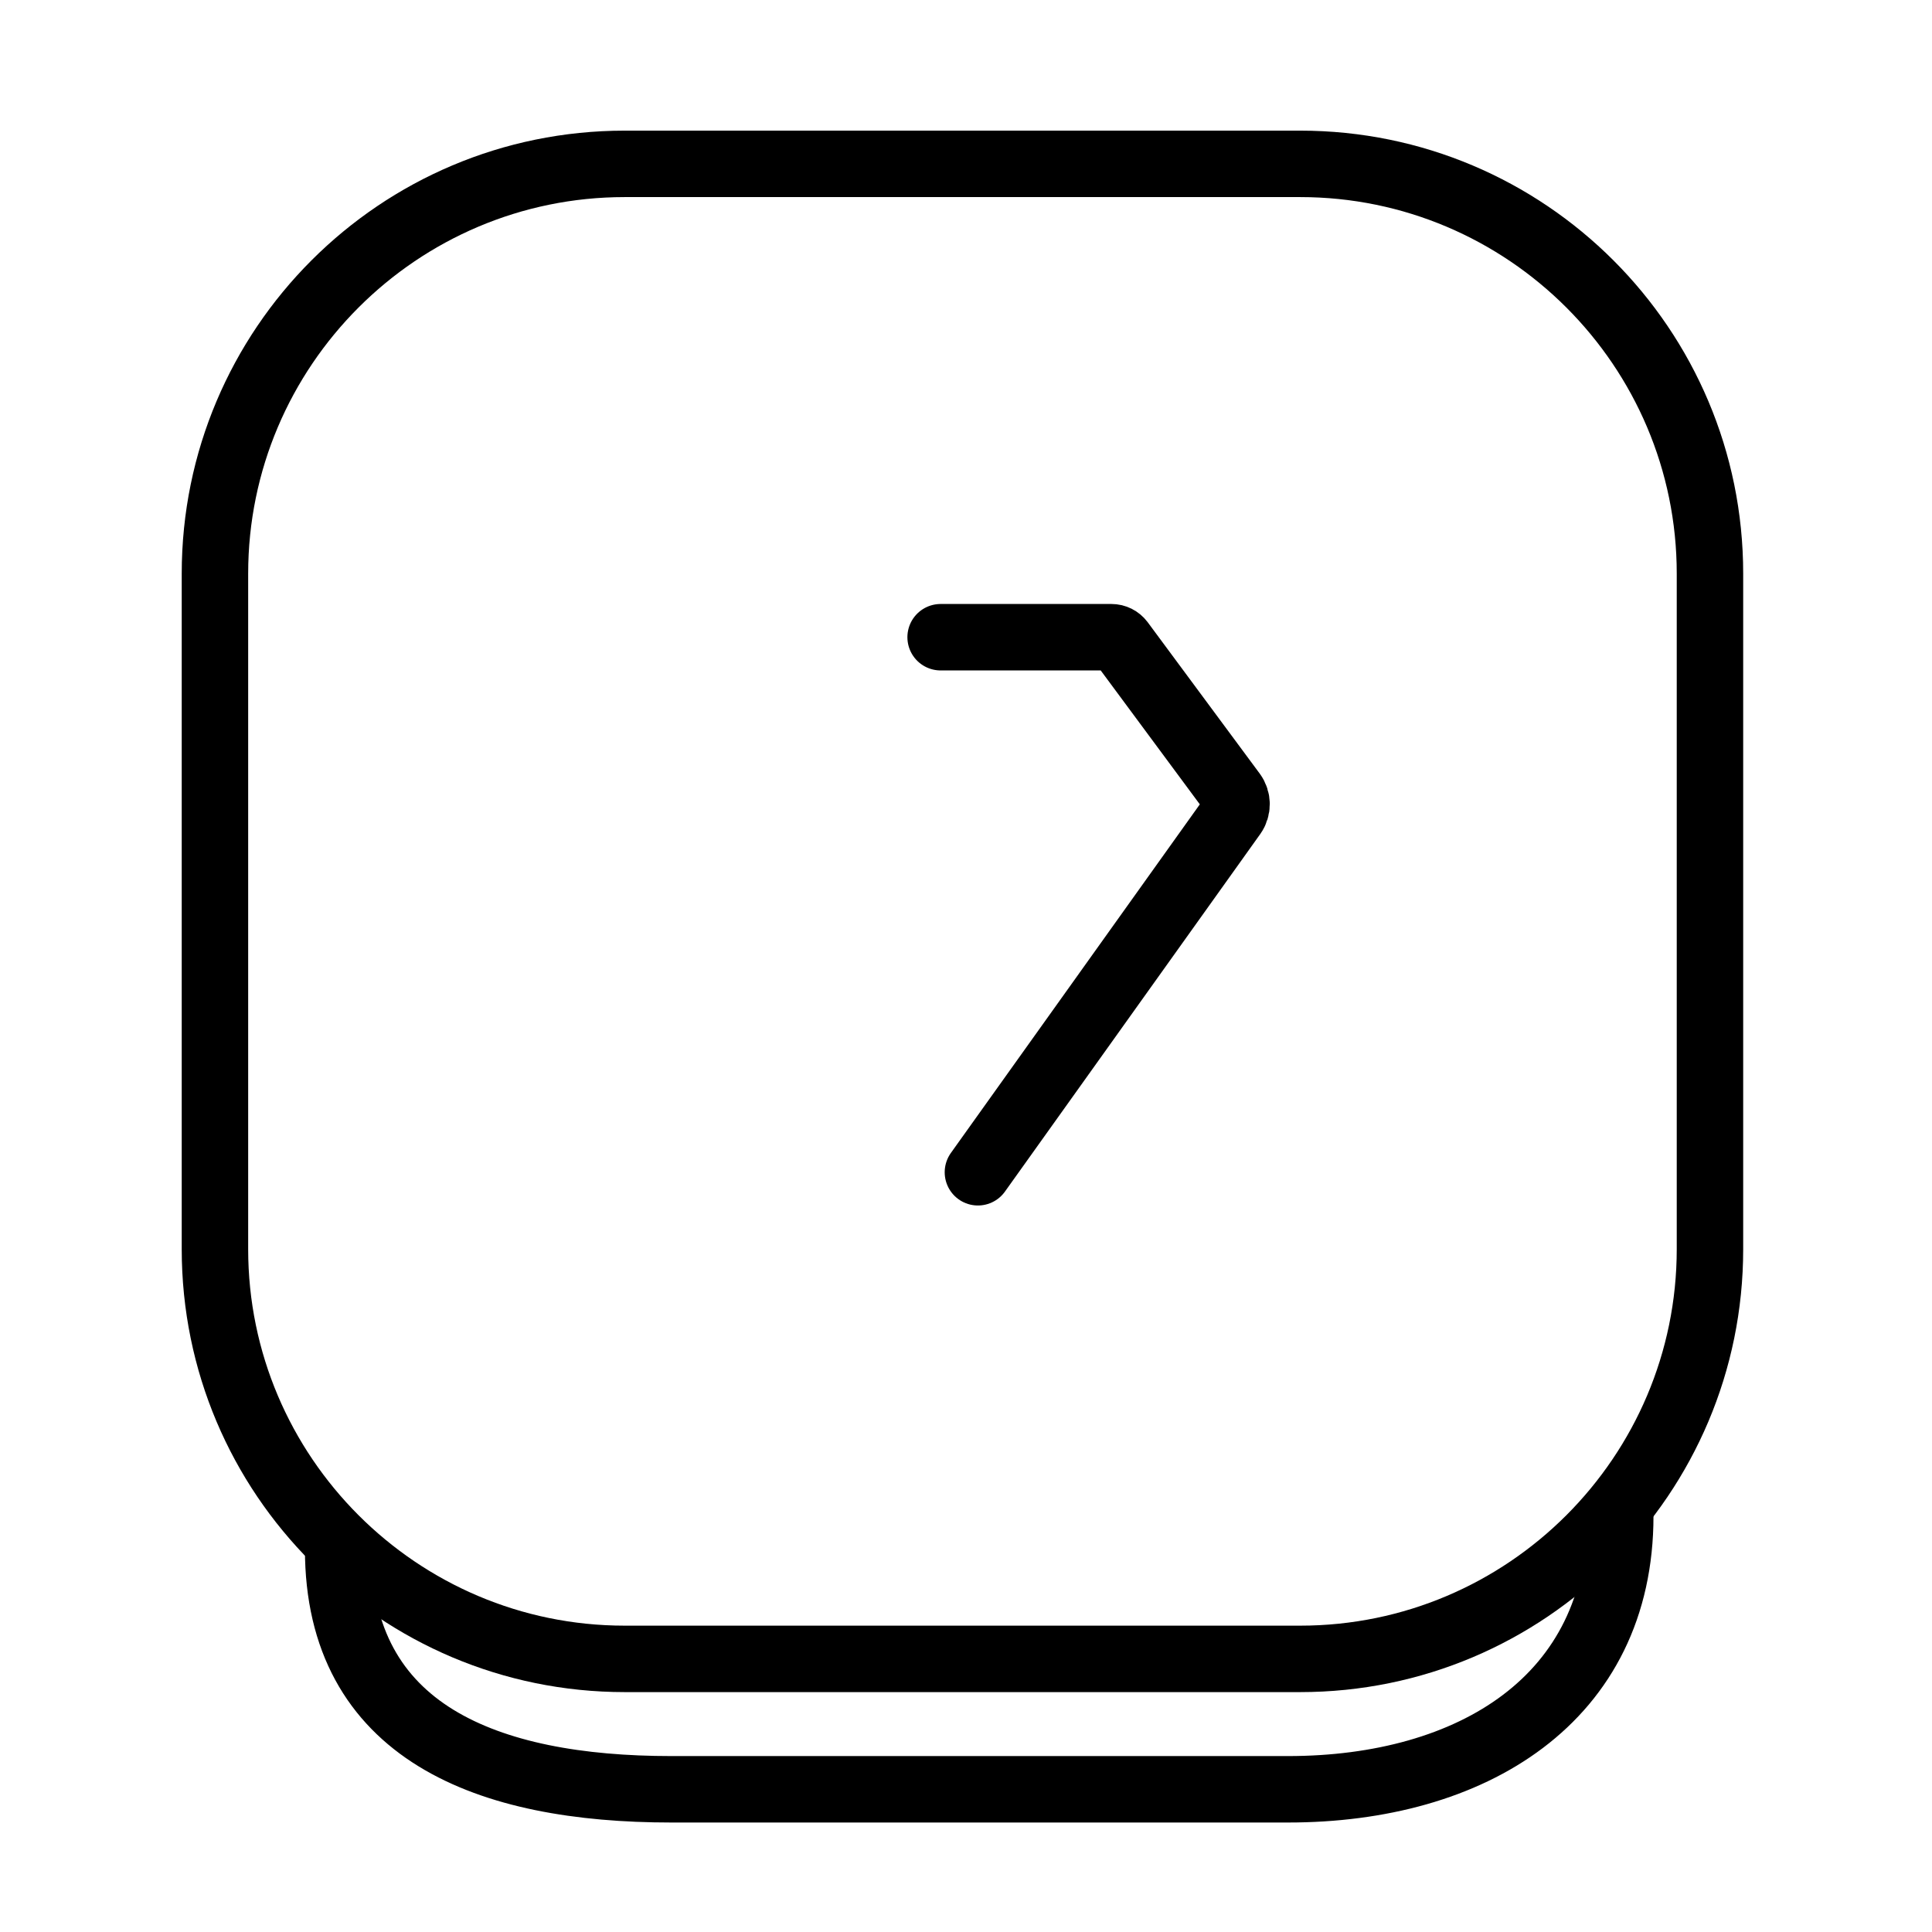 <svg xmlns="http://www.w3.org/2000/svg" xmlns:xlink="http://www.w3.org/1999/xlink" viewBox="0 0 500 500" width="500" height="500" preserveAspectRatio="xMidYMid meet" style="width: 100%; height: 100%; transform: translate3d(0px, 0px, 0px); content-visibility: visible;"><defs><clipPath id="__lottie_element_14"><rect width="500" height="500" x="0" y="0"/></clipPath></defs><g clip-path="url(#__lottie_element_14)"><g transform="matrix(2.866,0,0,2.866,30.195,8.268)" opacity="1" style="display: block;"><g opacity="1" transform="matrix(1,0,0,1,76.374,79.412)"><path fill="rgb(0,0,0)" fill-opacity="1" d=" M30.5,-64.5 C49.248,-64.5 64.5,-49.248 64.5,-30.5 C64.5,-30.5 64.5,30.5 64.5,30.5 C64.5,49.247 49.248,64.5 30.5,64.5 C30.5,64.5 -30.5,64.5 -30.5,64.5 C-49.248,64.5 -64.5,49.247 -64.5,30.5 C-64.5,30.5 -64.5,-30.5 -64.5,-30.5 C-64.5,-49.248 -49.248,-64.5 -30.5,-64.5 C-30.5,-64.5 30.5,-64.5 30.5,-64.5z M30.5,-70.5 C30.5,-70.5 -30.5,-70.5 -30.5,-70.5 C-52.591,-70.5 -70.5,-52.592 -70.5,-30.5 C-70.5,-30.5 -70.5,30.5 -70.5,30.5 C-70.5,52.591 -52.591,70.5 -30.5,70.5 C-30.5,70.5 30.5,70.5 30.5,70.5 C52.591,70.5 70.5,52.591 70.5,30.5 C70.5,30.5 70.5,-30.5 70.5,-30.5 C70.5,-52.592 52.591,-70.5 30.5,-70.5z"/></g><g opacity="1" transform="matrix(1,0,0,1,76.375,79.482)"><path stroke-linecap="round" stroke-linejoin="round" fill-opacity="0" stroke="rgb(0,0,0)" stroke-opacity="1" stroke-width="6" d=" M1.395,23.489 C4.924,18.546 24.446,-8.792 24.446,-8.792 C24.858,-9.374 24.851,-10.154 24.429,-10.729 C24.429,-10.729 24.429,-10.729 24.429,-10.729 C24.429,-10.729 14.314,-24.396 14.314,-24.396 C14.11,-24.666 13.791,-24.827 13.452,-24.827 C13.452,-24.827 5.341,-24.827 -1.973,-24.827"/></g><g opacity="1" transform="matrix(1,0,0,1,77.887,146.344)"><path stroke-linecap="butt" stroke-linejoin="miter" fill-opacity="0" stroke-miterlimit="10" stroke="rgb(0,0,0)" stroke-opacity="1" stroke-width="6" d=" M57.887,-12.344 C57.887,4.224 44.456,12.344 27.887,12.344 C27.887,12.344 -27.802,12.344 -27.802,12.344 C-44.37,12.344 -57.887,7.224 -57.887,-9.344"/></g></g><g style="display: block;" transform="matrix(0,0,0,0,150,333)" opacity="0.01"><g opacity="1" transform="matrix(1,0,0,1,6.5,8)"><path fill="rgb(2,2,2)" fill-opacity="1" d=" M3.5,2 C3.5,2 -3.5,2 -3.5,2 C-4.6,2 -5.5,1.1 -5.5,0 C-5.5,-1.1 -4.6,-2 -3.5,-2 C-3.5,-2 3.5,-2 3.5,-2 C4.6,-2 5.5,-1.1 5.5,0 C5.5,1.1 4.6,2 3.5,2z"/></g><g opacity="1" transform="matrix(1,0,0,1,6.5,8)"><path fill="rgb(2,2,2)" fill-opacity="1" d=" M2,-3.5 C2,-3.5 2,3.5 2,3.5 C2,4.6 1.1,5.5 0,5.5 C-1.1,5.5 -2,4.6 -2,3.5 C-2,3.5 -2,-3.5 -2,-3.5 C-2,-4.6 -1.1,-5.5 0,-5.5 C1.1,-5.5 2,-4.6 2,-3.5z"/></g></g><g style="display: none;" transform="matrix(2.482,0,0,2.482,163.623,90.899)" opacity="0.035"><g opacity="1" transform="matrix(1,0,0,1,7,8)"><path fill="rgb(2,2,2)" fill-opacity="1" d=" M6,0 C6,3.313 3.313,6 0,6 C-3.313,6 -6,3.313 -6,0 C-6,-3.313 -3.313,-6 0,-6 C3.313,-6 6,-3.313 6,0z"/></g></g><g style="display: none;" transform="matrix(1.781,0,0,1.781,346.532,317.86)" opacity="0.035"><g opacity="1" transform="matrix(1,0,0,1,7,8)"><path fill="rgb(2,2,2)" fill-opacity="1" d=" M6,0 C6,3.313 3.313,6 0,6 C-3.313,6 -6,3.313 -6,0 C-6,-3.313 -3.313,-6 0,-6 C3.313,-6 6,-3.313 6,0z"/></g></g></g></svg>